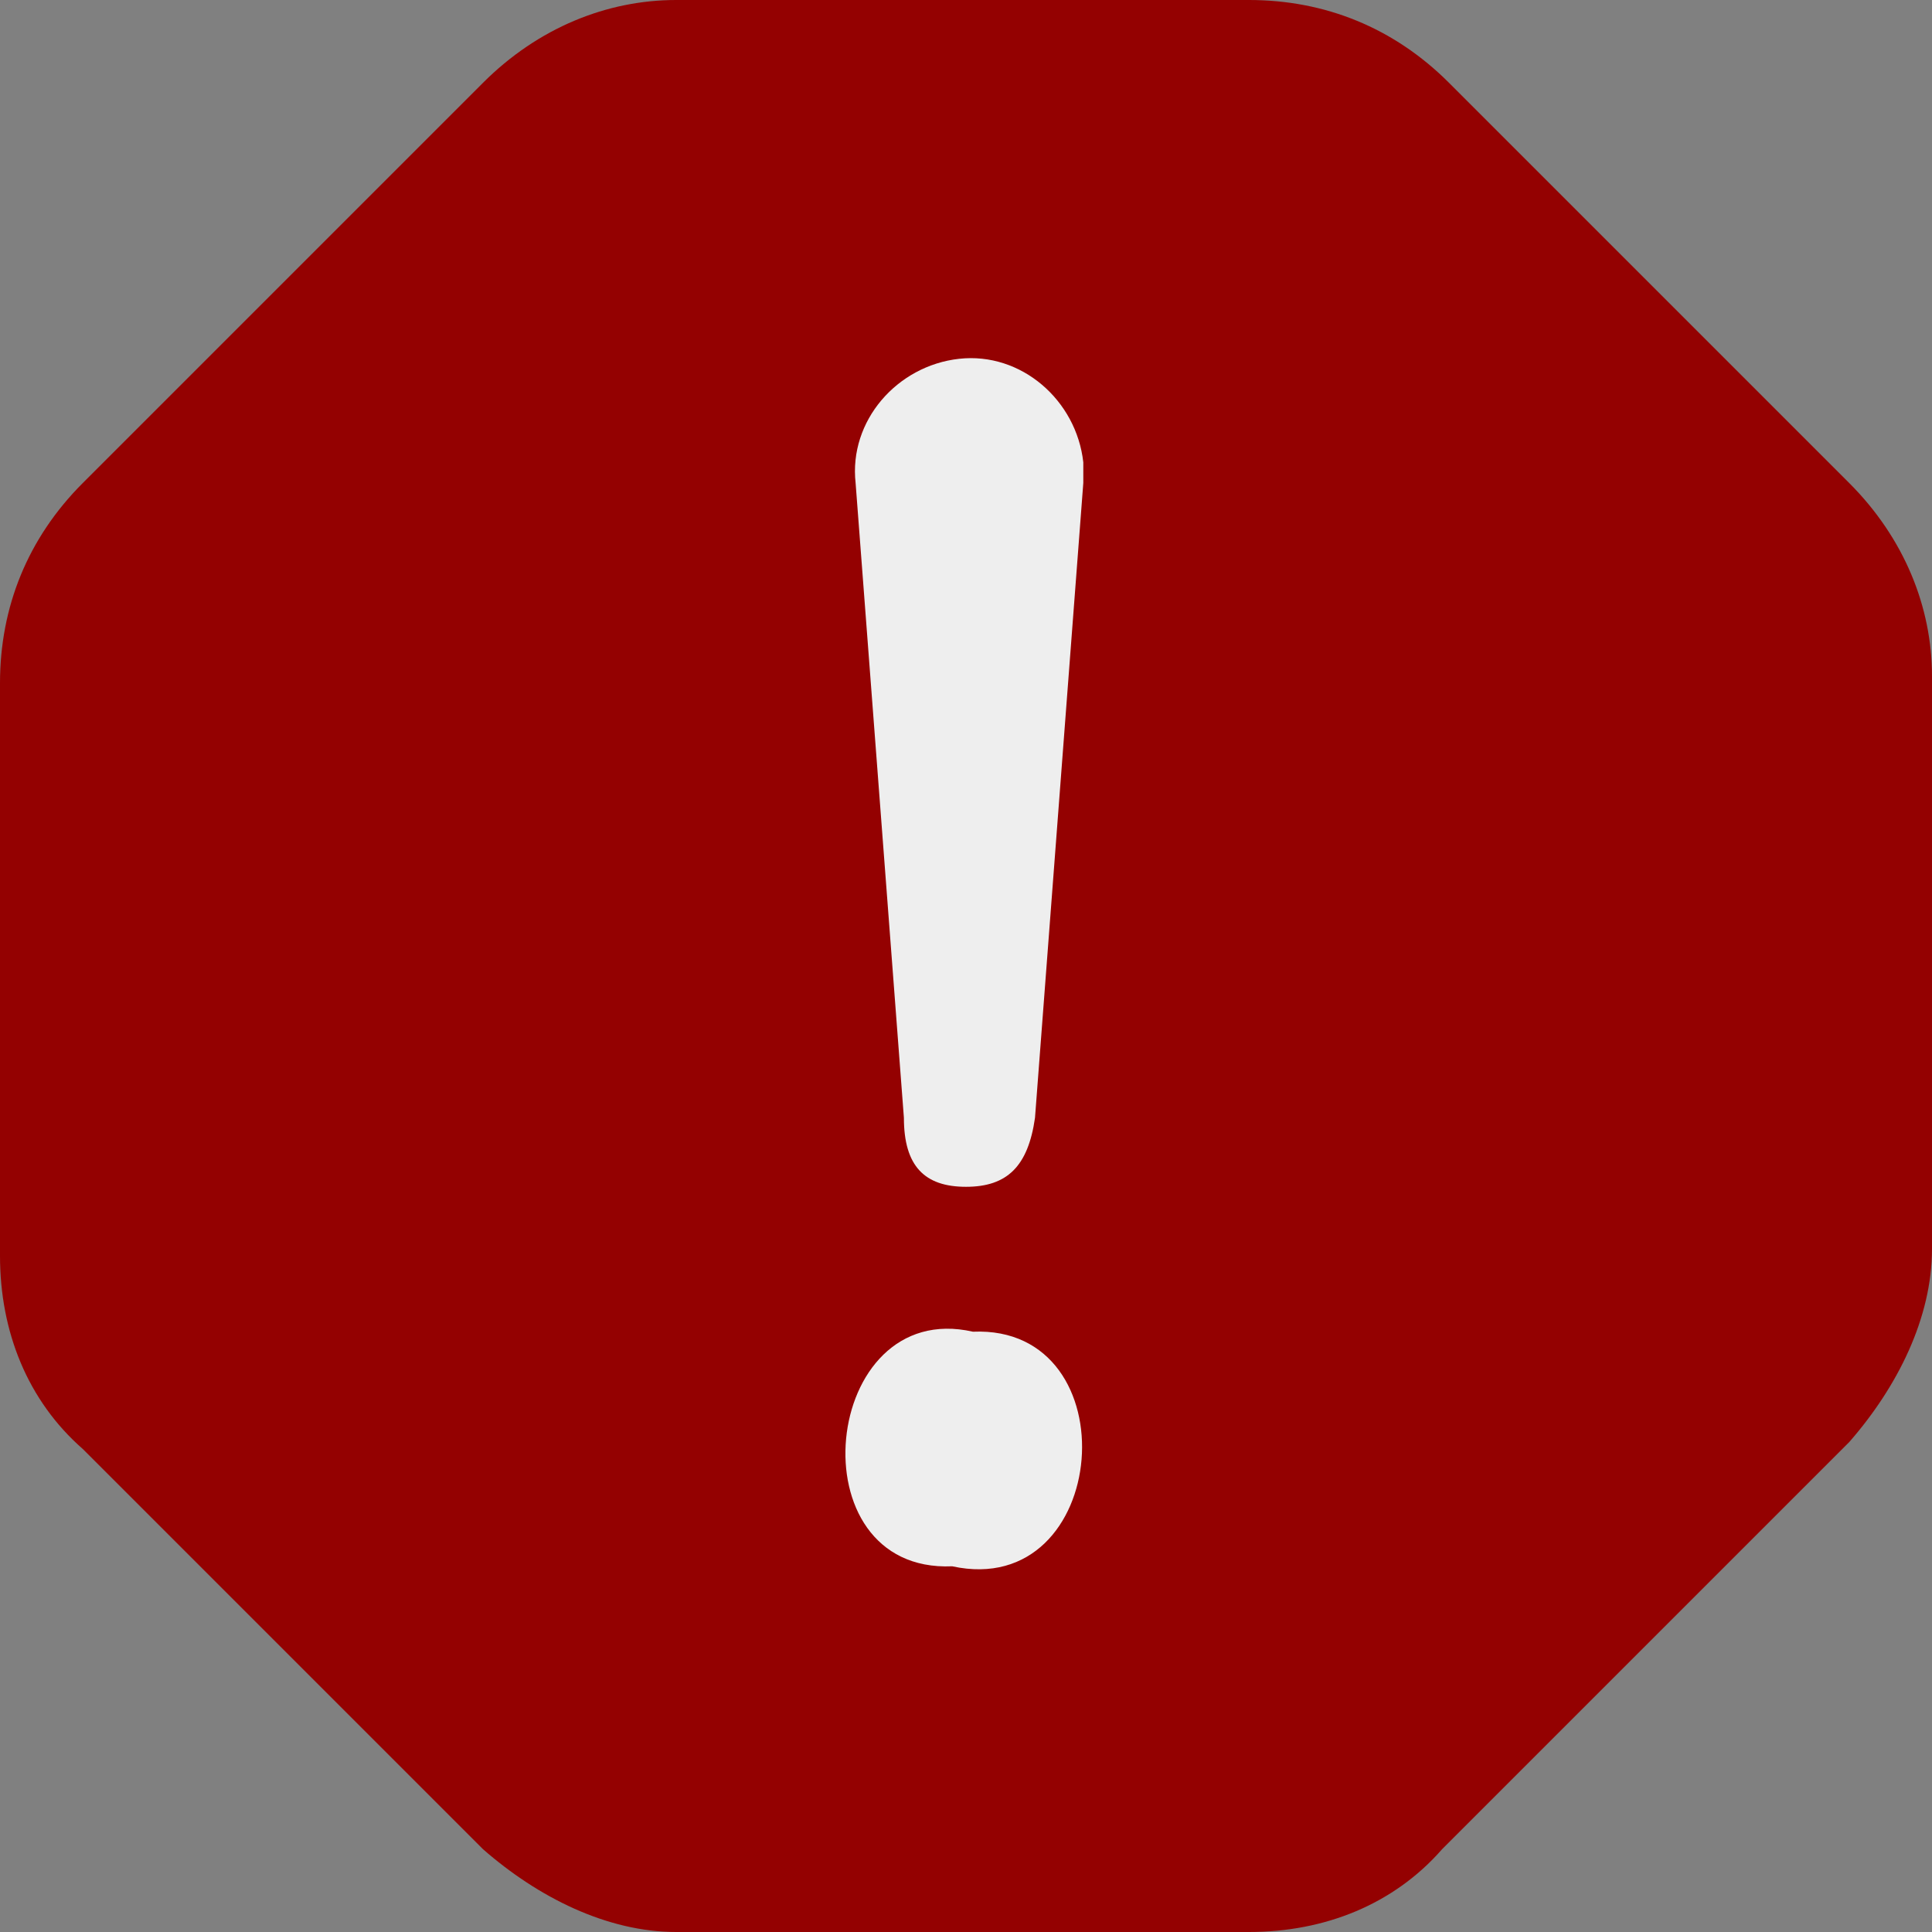 <svg width="14" height="14" viewBox="0 0 14 14" fill="none" xmlns="http://www.w3.org/2000/svg">
<rect x="0" y="0" width="14" height="14" fill="#808080" stroke="none"/>
<path d="M13.4 3.5L10.5 0.6C10.1 0.2 9.6 0 9.05 0H4.9C4.4 0 3.9 0.2 3.5 0.6L0.6 3.5C0.2 3.9 0 4.4 0 4.95V9.1C0 9.65 0.2 10.15 0.6 10.5L3.5 13.4C3.9 13.75 4.4 14 4.9 14H9.05C9.6 14 10.1 13.8 10.45 13.4L13.4 10.45C13.75 10.05 14 9.55 14 9.05V4.9C14 4.4 13.8 3.9 13.4 3.5Z" fill="#940101"/>
<path d="M6.9 11.35C5.75 11.4 5.95 9.4 7.05 9.65C8.2 9.6 8.05 11.6 6.9 11.35ZM7 8.6C6.7 8.6 6.55 8.45 6.55 8.1L6.2 3.5C6.15 3.05 6.5 2.65 6.95 2.6C7.4 2.55 7.8 2.9 7.85 3.35V3.5L7.5 8.1C7.45 8.45 7.3 8.6 7 8.6Z" fill="#EEEEEE"/>
</svg>
